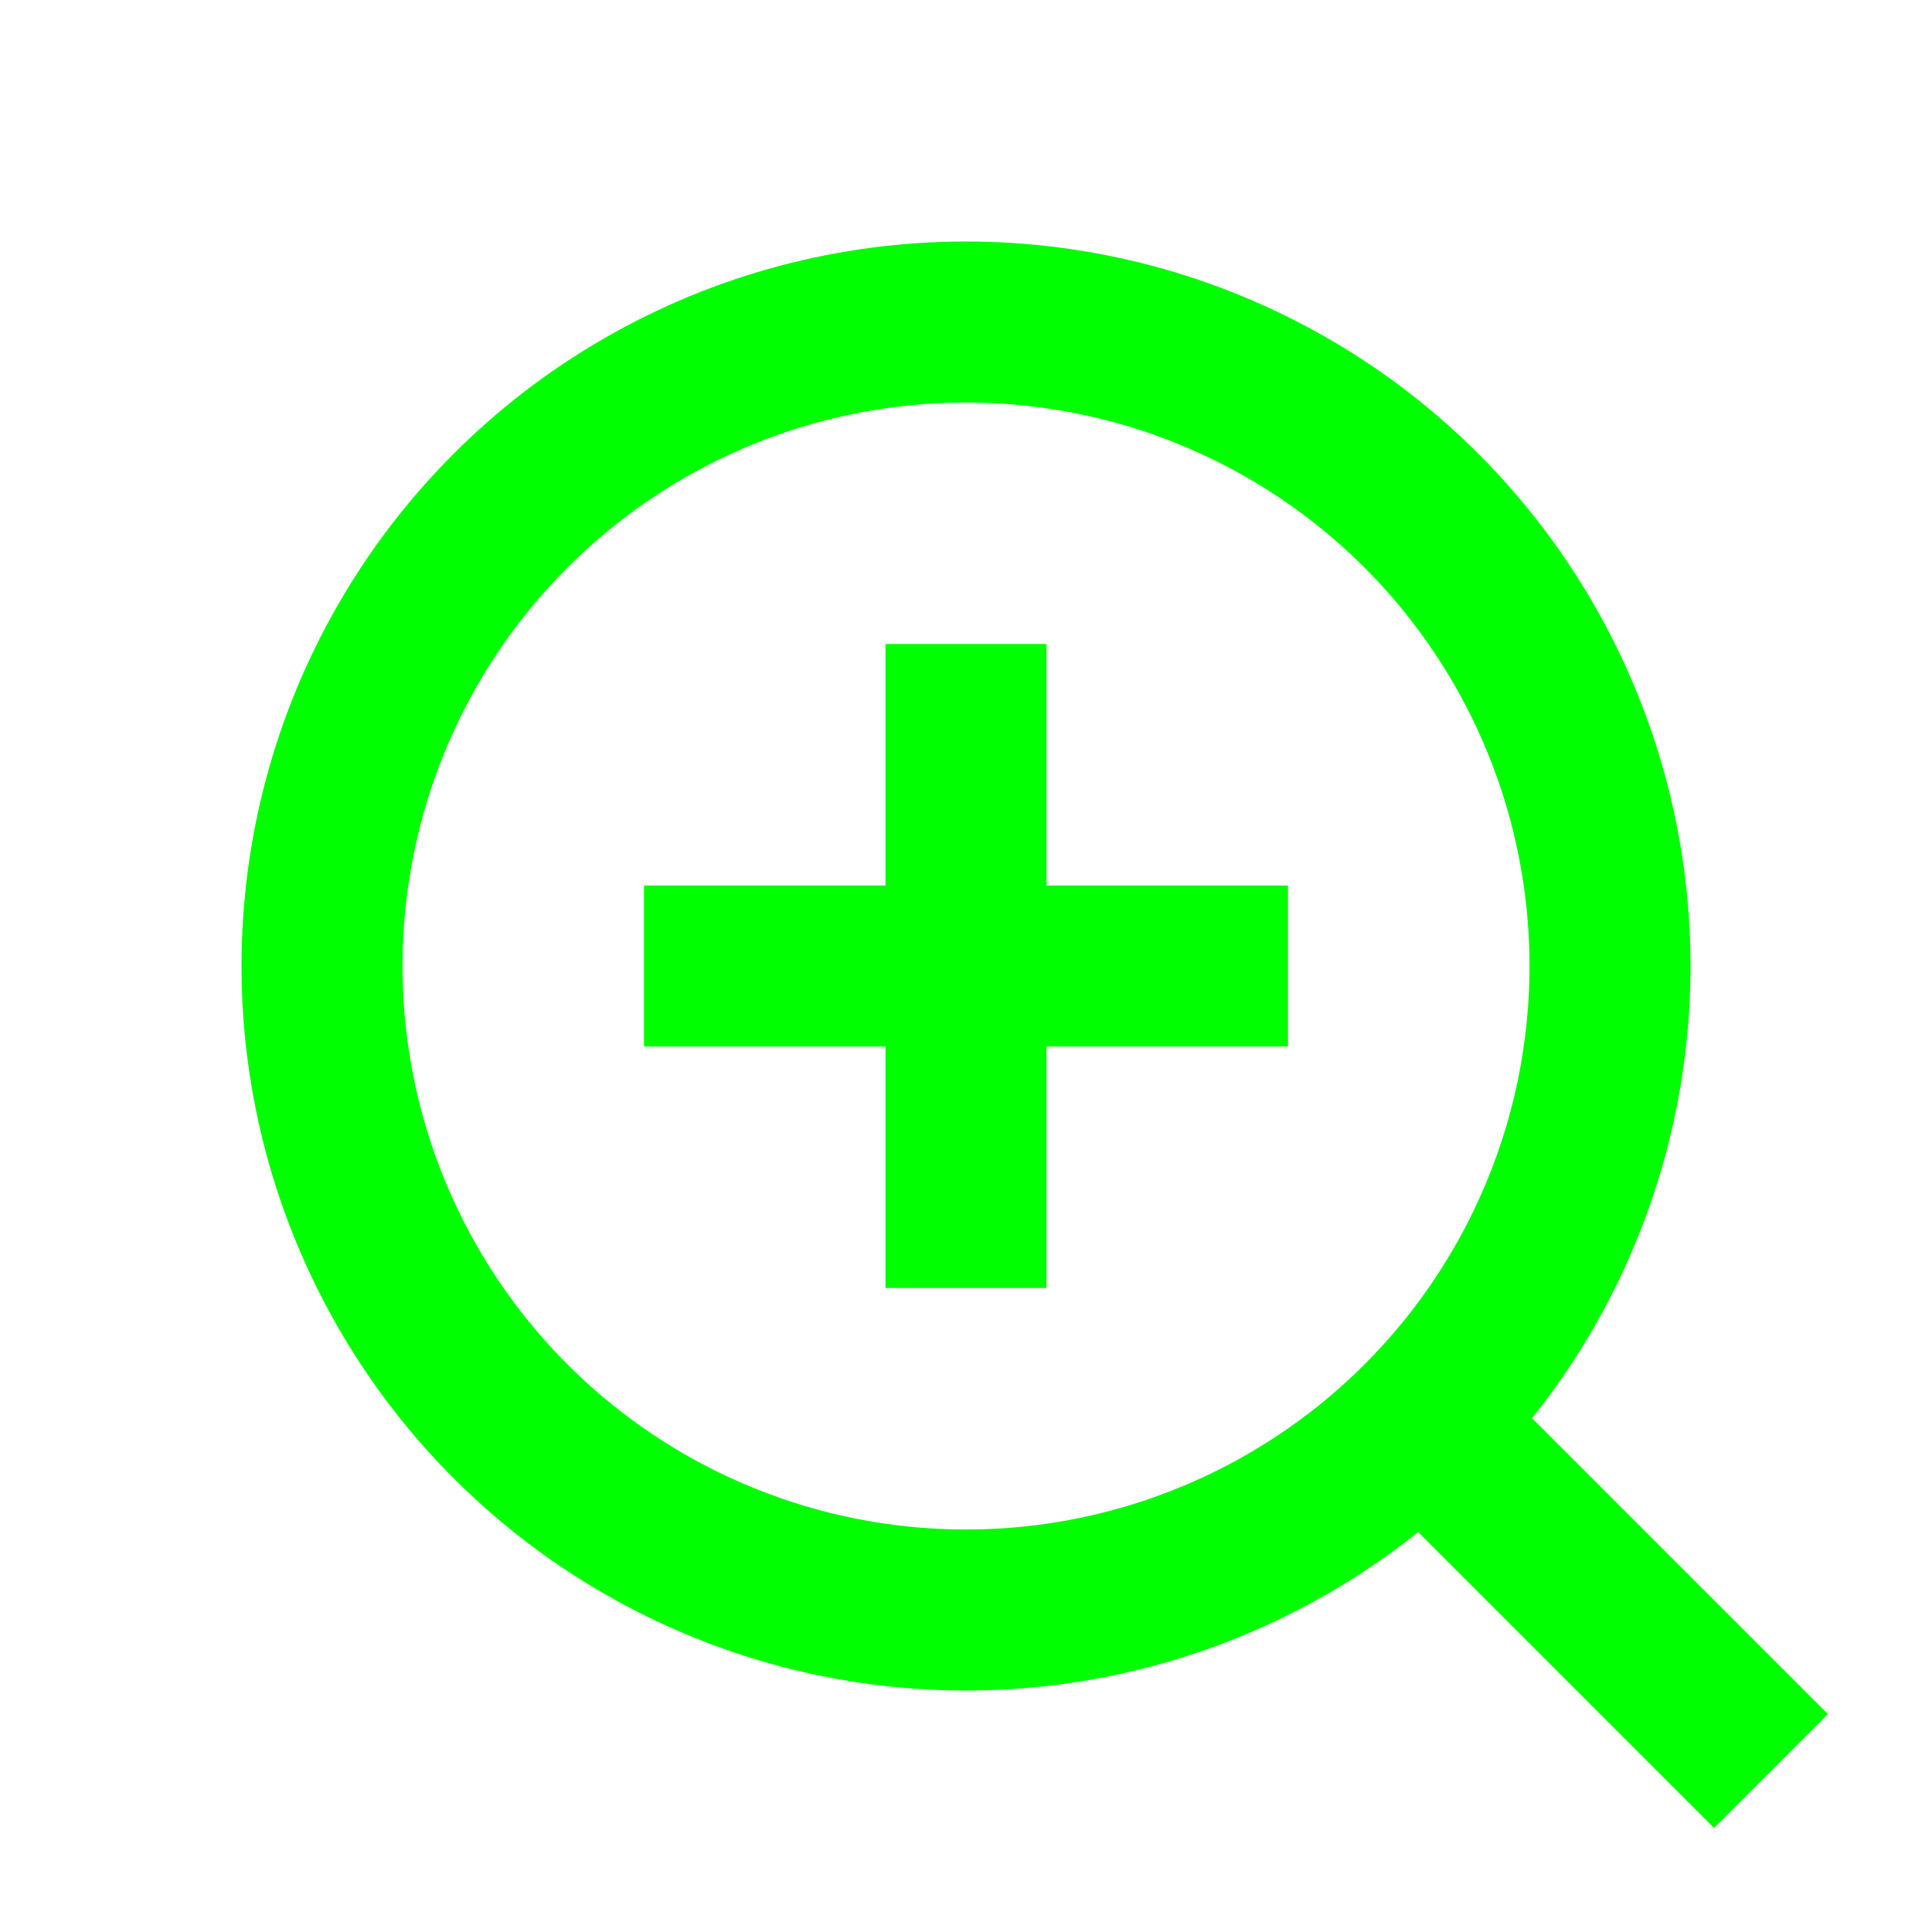 <svg width="12" height="12" viewBox="0 0 12 12" xmlns="http://www.w3.org/2000/svg">
  <!-- Zoom in cursor -->
  <circle cx="6" cy="6" r="4" fill="none" stroke="#00ff00" stroke-width="1"/>
  <line x1="9" y1="9" x2="11" y2="11" stroke="#00ff00" stroke-width="1"/>
  <!-- Plus sign -->
  <line x1="6" y1="4" x2="6" y2="8" stroke="#00ff00" stroke-width="1"/>
  <line x1="4" y1="6" x2="8" y2="6" stroke="#00ff00" stroke-width="1"/>
</svg> 